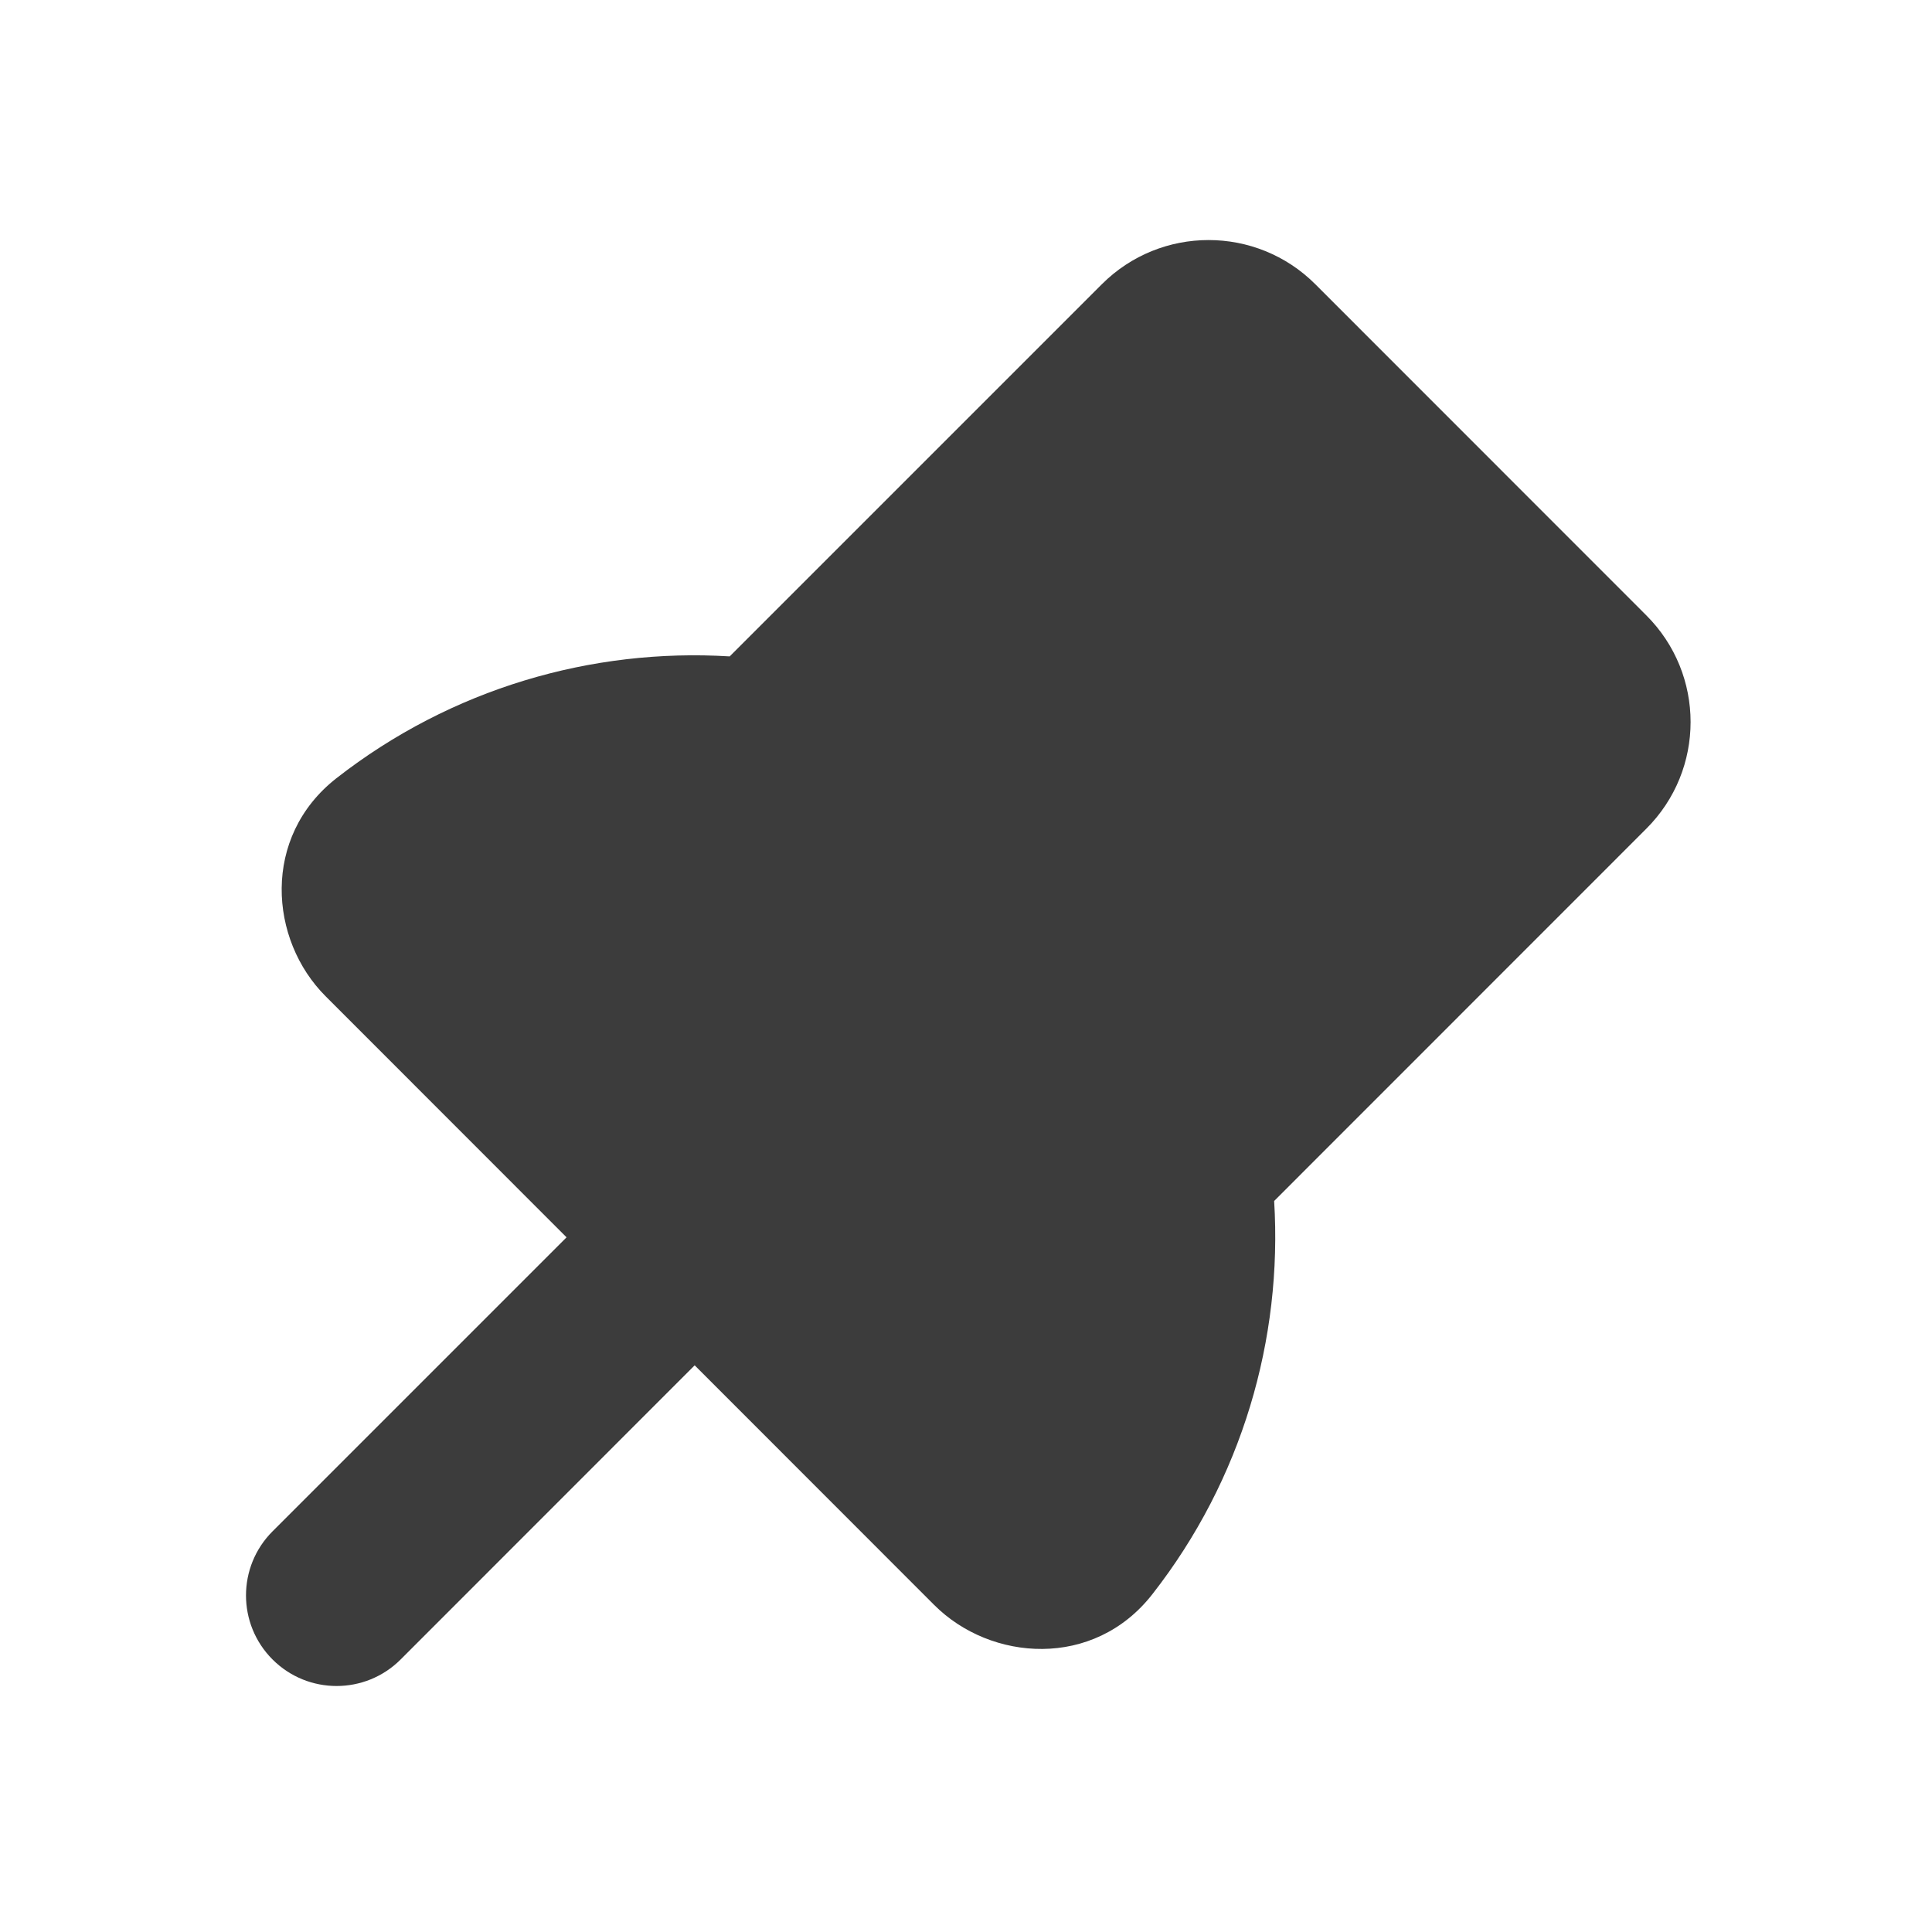 <svg width="16" height="16" viewBox="0 0 16 16" fill="none" xmlns="http://www.w3.org/2000/svg">
<path fill-rule="evenodd" clip-rule="evenodd" d="M9.125 2.354C9.613 1.866 10.405 1.866 10.893 2.354L13.634 5.096C14.123 5.584 14.123 6.375 13.634 6.863L10.552 9.946C10.622 11.088 10.287 12.252 9.543 13.203L9.008 12.784L9.543 13.203C9.058 13.824 8.205 13.76 7.737 13.292L5.753 11.307L3.318 13.743C3.025 14.036 2.55 14.036 2.257 13.743C1.964 13.45 1.964 12.975 2.257 12.682L4.692 10.247L2.697 8.251C2.228 7.783 2.165 6.931 2.786 6.445C3.737 5.702 4.901 5.366 6.043 5.436L9.125 2.354Z" fill="#3C3C3C"/>
</svg>

